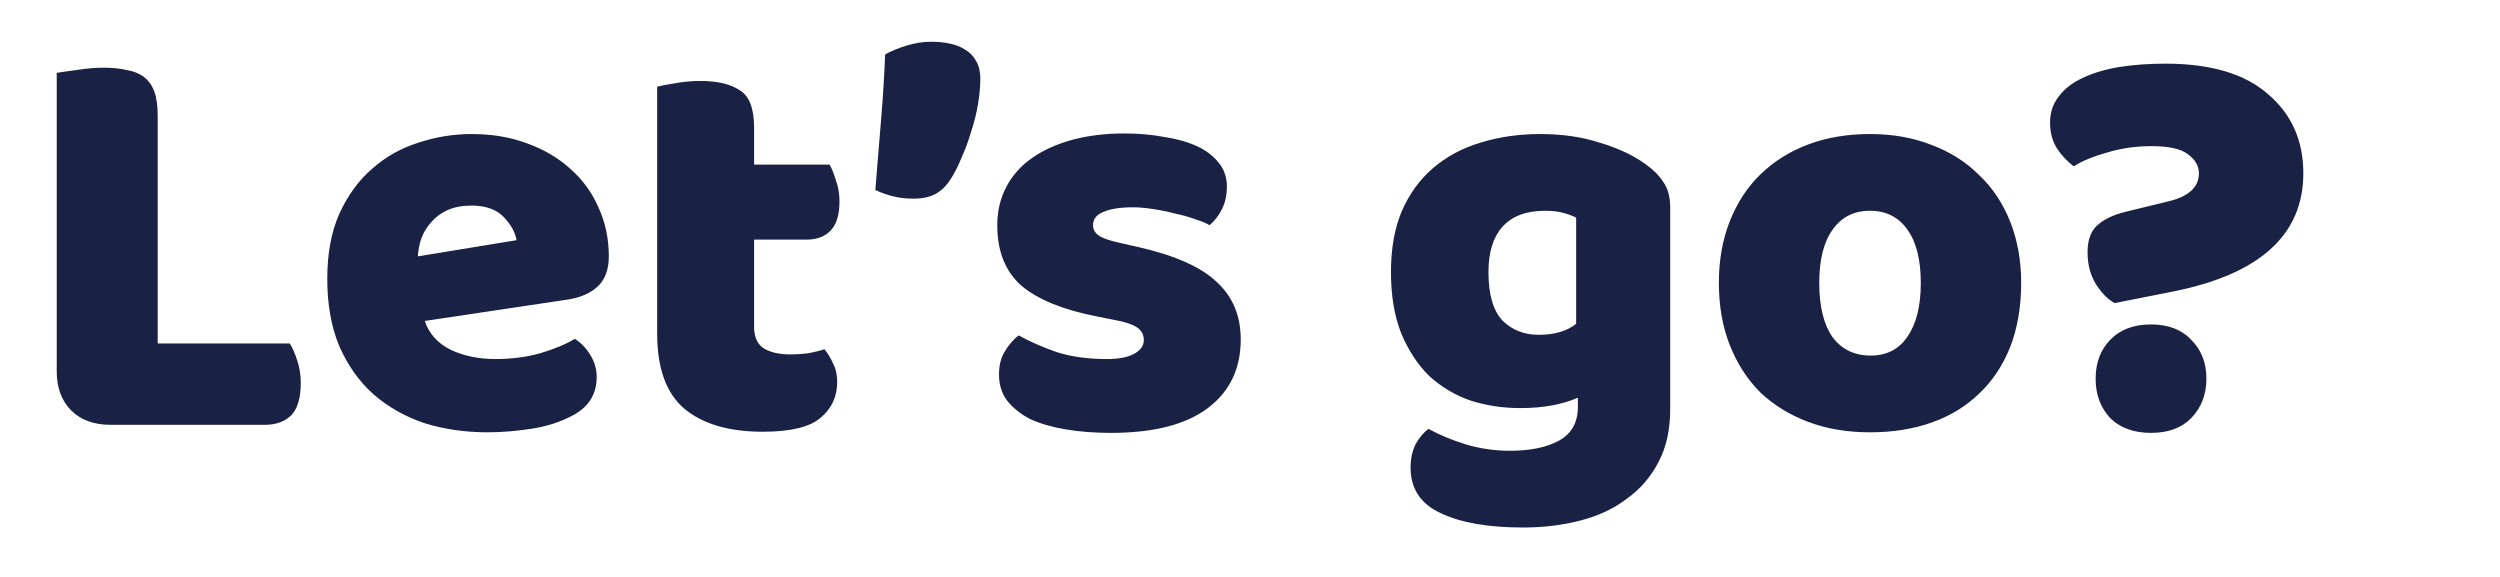 <svg width="130" height="30" viewBox="0 0 130 30" fill="none" xmlns="http://www.w3.org/2000/svg">
<g filter="url(#filter0_d_32879_297)">
<path d="M5.74 21.09C4.88 21.09 4.2 20.84 3.7 20.34C3.2 19.84 2.95 19.16 2.95 18.3V2.79C3.17 2.75 3.52 2.7 4 2.64C4.48 2.56 4.94 2.52 5.38 2.52C5.84 2.52 6.24 2.56 6.58 2.64C6.94 2.7 7.24 2.82 7.48 3C7.72 3.18 7.9 3.43 8.02 3.75C8.14 4.07 8.2 4.49 8.2 5.01V16.86H15.07C15.21 17.08 15.34 17.38 15.46 17.76C15.58 18.12 15.64 18.5 15.64 18.9C15.64 19.7 15.47 20.27 15.13 20.61C14.79 20.93 14.34 21.09 13.78 21.09H5.74ZM25.358 21.48C24.178 21.48 23.078 21.32 22.058 21C21.058 20.66 20.178 20.16 19.418 19.5C18.678 18.84 18.088 18.01 17.648 17.01C17.228 16.01 17.018 14.84 17.018 13.5C17.018 12.18 17.228 11.05 17.648 10.11C18.088 9.15 18.658 8.37 19.358 7.77C20.058 7.15 20.858 6.7 21.758 6.42C22.658 6.12 23.578 5.97 24.518 5.97C25.578 5.97 26.538 6.13 27.398 6.45C28.278 6.77 29.028 7.21 29.648 7.77C30.288 8.33 30.778 9 31.118 9.78C31.478 10.56 31.658 11.41 31.658 12.33C31.658 13.01 31.468 13.53 31.088 13.89C30.708 14.25 30.178 14.48 29.498 14.58L22.088 15.69C22.308 16.35 22.758 16.85 23.438 17.19C24.118 17.51 24.898 17.67 25.778 17.67C26.598 17.67 27.368 17.57 28.088 17.37C28.828 17.15 29.428 16.9 29.888 16.62C30.208 16.82 30.478 17.1 30.698 17.46C30.918 17.82 31.028 18.2 31.028 18.6C31.028 19.5 30.608 20.17 29.768 20.61C29.128 20.95 28.408 21.18 27.608 21.3C26.808 21.42 26.058 21.48 25.358 21.48ZM24.518 9.69C24.038 9.69 23.618 9.77 23.258 9.93C22.918 10.09 22.638 10.3 22.418 10.56C22.198 10.8 22.028 11.08 21.908 11.4C21.808 11.7 21.748 12.01 21.728 12.33L26.858 11.49C26.798 11.09 26.578 10.69 26.198 10.29C25.818 9.89 25.258 9.69 24.518 9.69ZM39.213 15.99C39.213 16.51 39.373 16.88 39.693 17.1C40.033 17.32 40.503 17.43 41.103 17.43C41.403 17.43 41.713 17.41 42.033 17.37C42.353 17.31 42.633 17.24 42.873 17.16C43.053 17.38 43.203 17.63 43.323 17.91C43.463 18.17 43.533 18.49 43.533 18.87C43.533 19.63 43.243 20.25 42.663 20.73C42.103 21.21 41.103 21.45 39.663 21.45C37.903 21.45 36.543 21.05 35.583 20.25C34.643 19.45 34.173 18.15 34.173 16.35V3.51C34.393 3.45 34.703 3.39 35.103 3.33C35.523 3.25 35.963 3.21 36.423 3.21C37.303 3.21 37.983 3.37 38.463 3.69C38.963 3.99 39.213 4.64 39.213 5.64V7.56H43.143C43.263 7.78 43.373 8.06 43.473 8.4C43.593 8.72 43.653 9.08 43.653 9.48C43.653 10.18 43.493 10.69 43.173 11.01C42.873 11.31 42.463 11.46 41.943 11.46H39.213V15.99ZM49.417 8.34C49.197 8.68 48.937 8.93 48.637 9.09C48.337 9.25 47.957 9.33 47.497 9.33C47.117 9.33 46.767 9.29 46.447 9.21C46.127 9.13 45.817 9.02 45.517 8.88C45.617 7.66 45.717 6.44 45.817 5.22C45.917 4 45.987 2.87 46.027 1.83C46.307 1.67 46.667 1.52 47.107 1.38C47.567 1.24 48.007 1.17 48.427 1.17C48.747 1.17 49.057 1.2 49.357 1.26C49.677 1.32 49.957 1.43 50.197 1.59C50.437 1.73 50.627 1.93 50.767 2.19C50.907 2.43 50.977 2.73 50.977 3.09C50.977 3.49 50.937 3.93 50.857 4.41C50.777 4.89 50.657 5.37 50.497 5.85C50.357 6.33 50.187 6.79 49.987 7.23C49.807 7.67 49.617 8.04 49.417 8.34ZM64.518 16.65C64.518 18.17 63.948 19.36 62.808 20.22C61.668 21.08 59.988 21.51 57.768 21.51C56.928 21.51 56.148 21.45 55.428 21.33C54.708 21.21 54.088 21.03 53.568 20.79C53.068 20.53 52.668 20.21 52.368 19.83C52.088 19.45 51.948 19 51.948 18.48C51.948 18 52.048 17.6 52.248 17.28C52.448 16.94 52.688 16.66 52.968 16.44C53.548 16.76 54.208 17.05 54.948 17.31C55.708 17.55 56.578 17.67 57.558 17.67C58.178 17.67 58.648 17.58 58.968 17.4C59.308 17.22 59.478 16.98 59.478 16.68C59.478 16.4 59.358 16.18 59.118 16.02C58.878 15.86 58.478 15.73 57.918 15.63L57.018 15.45C55.278 15.11 53.978 14.58 53.118 13.86C52.278 13.12 51.858 12.07 51.858 10.71C51.858 9.97 52.018 9.3 52.338 8.7C52.658 8.1 53.108 7.6 53.688 7.2C54.268 6.8 54.958 6.49 55.758 6.27C56.578 6.05 57.478 5.94 58.458 5.94C59.198 5.94 59.888 6 60.528 6.12C61.188 6.22 61.758 6.38 62.238 6.6C62.718 6.82 63.098 7.11 63.378 7.47C63.658 7.81 63.798 8.22 63.798 8.7C63.798 9.16 63.708 9.56 63.528 9.9C63.368 10.22 63.158 10.49 62.898 10.71C62.738 10.61 62.498 10.51 62.178 10.41C61.858 10.29 61.508 10.19 61.128 10.11C60.748 10.01 60.358 9.93 59.958 9.87C59.578 9.81 59.228 9.78 58.908 9.78C58.248 9.78 57.738 9.86 57.378 10.02C57.018 10.16 56.838 10.39 56.838 10.71C56.838 10.93 56.938 11.11 57.138 11.25C57.338 11.39 57.718 11.52 58.278 11.64L59.208 11.85C61.128 12.29 62.488 12.9 63.288 13.68C64.108 14.44 64.518 15.43 64.518 16.65ZM80.1 5.97C81.24 5.97 82.27 6.12 83.19 6.42C84.13 6.7 84.92 7.07 85.56 7.53C85.96 7.81 86.27 8.12 86.49 8.46C86.73 8.8 86.85 9.24 86.85 9.78V20.28C86.85 21.34 86.65 22.25 86.25 23.01C85.85 23.79 85.3 24.43 84.6 24.93C83.92 25.45 83.11 25.83 82.17 26.07C81.25 26.31 80.26 26.43 79.2 26.43C77.38 26.43 75.95 26.18 74.91 25.68C73.87 25.2 73.35 24.41 73.35 23.31C73.35 22.85 73.44 22.44 73.62 22.08C73.82 21.74 74.04 21.48 74.28 21.3C74.86 21.62 75.51 21.89 76.23 22.11C76.97 22.33 77.73 22.44 78.51 22.44C79.59 22.44 80.45 22.26 81.09 21.9C81.73 21.54 82.05 20.96 82.05 20.16V19.68C81.23 20.04 80.23 20.22 79.05 20.22C78.15 20.22 77.29 20.09 76.47 19.83C75.67 19.55 74.96 19.13 74.34 18.57C73.74 17.99 73.25 17.25 72.87 16.35C72.51 15.45 72.33 14.38 72.33 13.14C72.33 11.92 72.52 10.86 72.9 9.96C73.3 9.06 73.84 8.32 74.52 7.74C75.22 7.14 76.04 6.7 76.98 6.42C77.94 6.12 78.98 5.97 80.1 5.97ZM81.96 10.32C81.82 10.24 81.61 10.16 81.33 10.08C81.07 10 80.74 9.96 80.34 9.96C79.36 9.96 78.62 10.24 78.12 10.8C77.64 11.34 77.4 12.12 77.4 13.14C77.4 14.3 77.64 15.14 78.12 15.66C78.62 16.16 79.25 16.41 80.01 16.41C80.83 16.41 81.48 16.22 81.96 15.84V10.32ZM105.101 13.71C105.101 14.95 104.911 16.06 104.531 17.04C104.151 18 103.611 18.81 102.911 19.47C102.231 20.13 101.411 20.63 100.451 20.97C99.491 21.31 98.421 21.48 97.241 21.48C96.061 21.48 94.991 21.3 94.031 20.94C93.071 20.58 92.241 20.07 91.541 19.41C90.861 18.73 90.331 17.91 89.951 16.95C89.571 15.99 89.381 14.91 89.381 13.71C89.381 12.53 89.571 11.46 89.951 10.5C90.331 9.54 90.861 8.73 91.541 8.07C92.241 7.39 93.071 6.87 94.031 6.51C94.991 6.15 96.061 5.97 97.241 5.97C98.421 5.97 99.491 6.16 100.451 6.54C101.411 6.9 102.231 7.42 102.911 8.1C103.611 8.76 104.151 9.57 104.531 10.53C104.911 11.49 105.101 12.55 105.101 13.71ZM94.601 13.71C94.601 14.93 94.831 15.87 95.291 16.53C95.771 17.17 96.431 17.49 97.271 17.49C98.111 17.49 98.751 17.16 99.191 16.5C99.651 15.84 99.881 14.91 99.881 13.71C99.881 12.51 99.651 11.59 99.191 10.95C98.731 10.29 98.081 9.96 97.241 9.96C96.401 9.96 95.751 10.29 95.291 10.95C94.831 11.59 94.601 12.51 94.601 13.71ZM108.973 18.69C108.973 17.87 109.223 17.2 109.723 16.68C110.243 16.14 110.953 15.87 111.853 15.87C112.753 15.87 113.453 16.14 113.953 16.68C114.473 17.2 114.733 17.87 114.733 18.69C114.733 19.51 114.473 20.19 113.953 20.73C113.453 21.25 112.753 21.51 111.853 21.51C110.953 21.51 110.243 21.25 109.723 20.73C109.223 20.19 108.973 19.51 108.973 18.69ZM109.963 14.76C109.623 14.58 109.303 14.26 109.003 13.8C108.703 13.32 108.553 12.76 108.553 12.12C108.553 11.5 108.713 11.04 109.033 10.74C109.373 10.42 109.863 10.18 110.503 10.02L112.843 9.45C113.843 9.19 114.343 8.71 114.343 8.01C114.343 7.63 114.153 7.3 113.773 7.02C113.413 6.74 112.783 6.6 111.883 6.6C111.063 6.6 110.293 6.71 109.573 6.93C108.853 7.13 108.273 7.37 107.833 7.65C107.493 7.39 107.203 7.08 106.963 6.72C106.723 6.34 106.603 5.89 106.603 5.37C106.603 4.85 106.753 4.4 107.053 4.02C107.353 3.62 107.763 3.3 108.283 3.06C108.823 2.8 109.453 2.61 110.173 2.49C110.913 2.37 111.723 2.31 112.603 2.31C114.963 2.31 116.743 2.84 117.943 3.9C119.163 4.94 119.773 6.31 119.773 8.01C119.773 11.21 117.513 13.26 112.993 14.16L109.963 14.76Z" fill="#192144"/>
</g>
<defs>
<filter id="filter0_d_32879_297" x="0.95" y="0.17" width="120.823" height="29.26" filterUnits="userSpaceOnUse" color-interpolation-filters="sRGB">
<feFlood flood-opacity="0" result="BackgroundImageFix"/>
<feColorMatrix in="SourceAlpha" type="matrix" values="0 0 0 0 0 0 0 0 0 0 0 0 0 0 0 0 0 0 127 0" result="hardAlpha"/>
<feOffset dy="1"/>
<feGaussianBlur stdDeviation="1"/>
<feComposite in2="hardAlpha" operator="out"/>
<feColorMatrix type="matrix" values="0 0 0 0 0 0 0 0 0 0 0 0 0 0 0 0 0 0 0.25 0"/>
<feBlend mode="normal" in2="BackgroundImageFix" result="effect1_dropShadow_32879_297"/>
<feBlend mode="normal" in="SourceGraphic" in2="effect1_dropShadow_32879_297" result="shape"/>
</filter>
</defs>
</svg>
